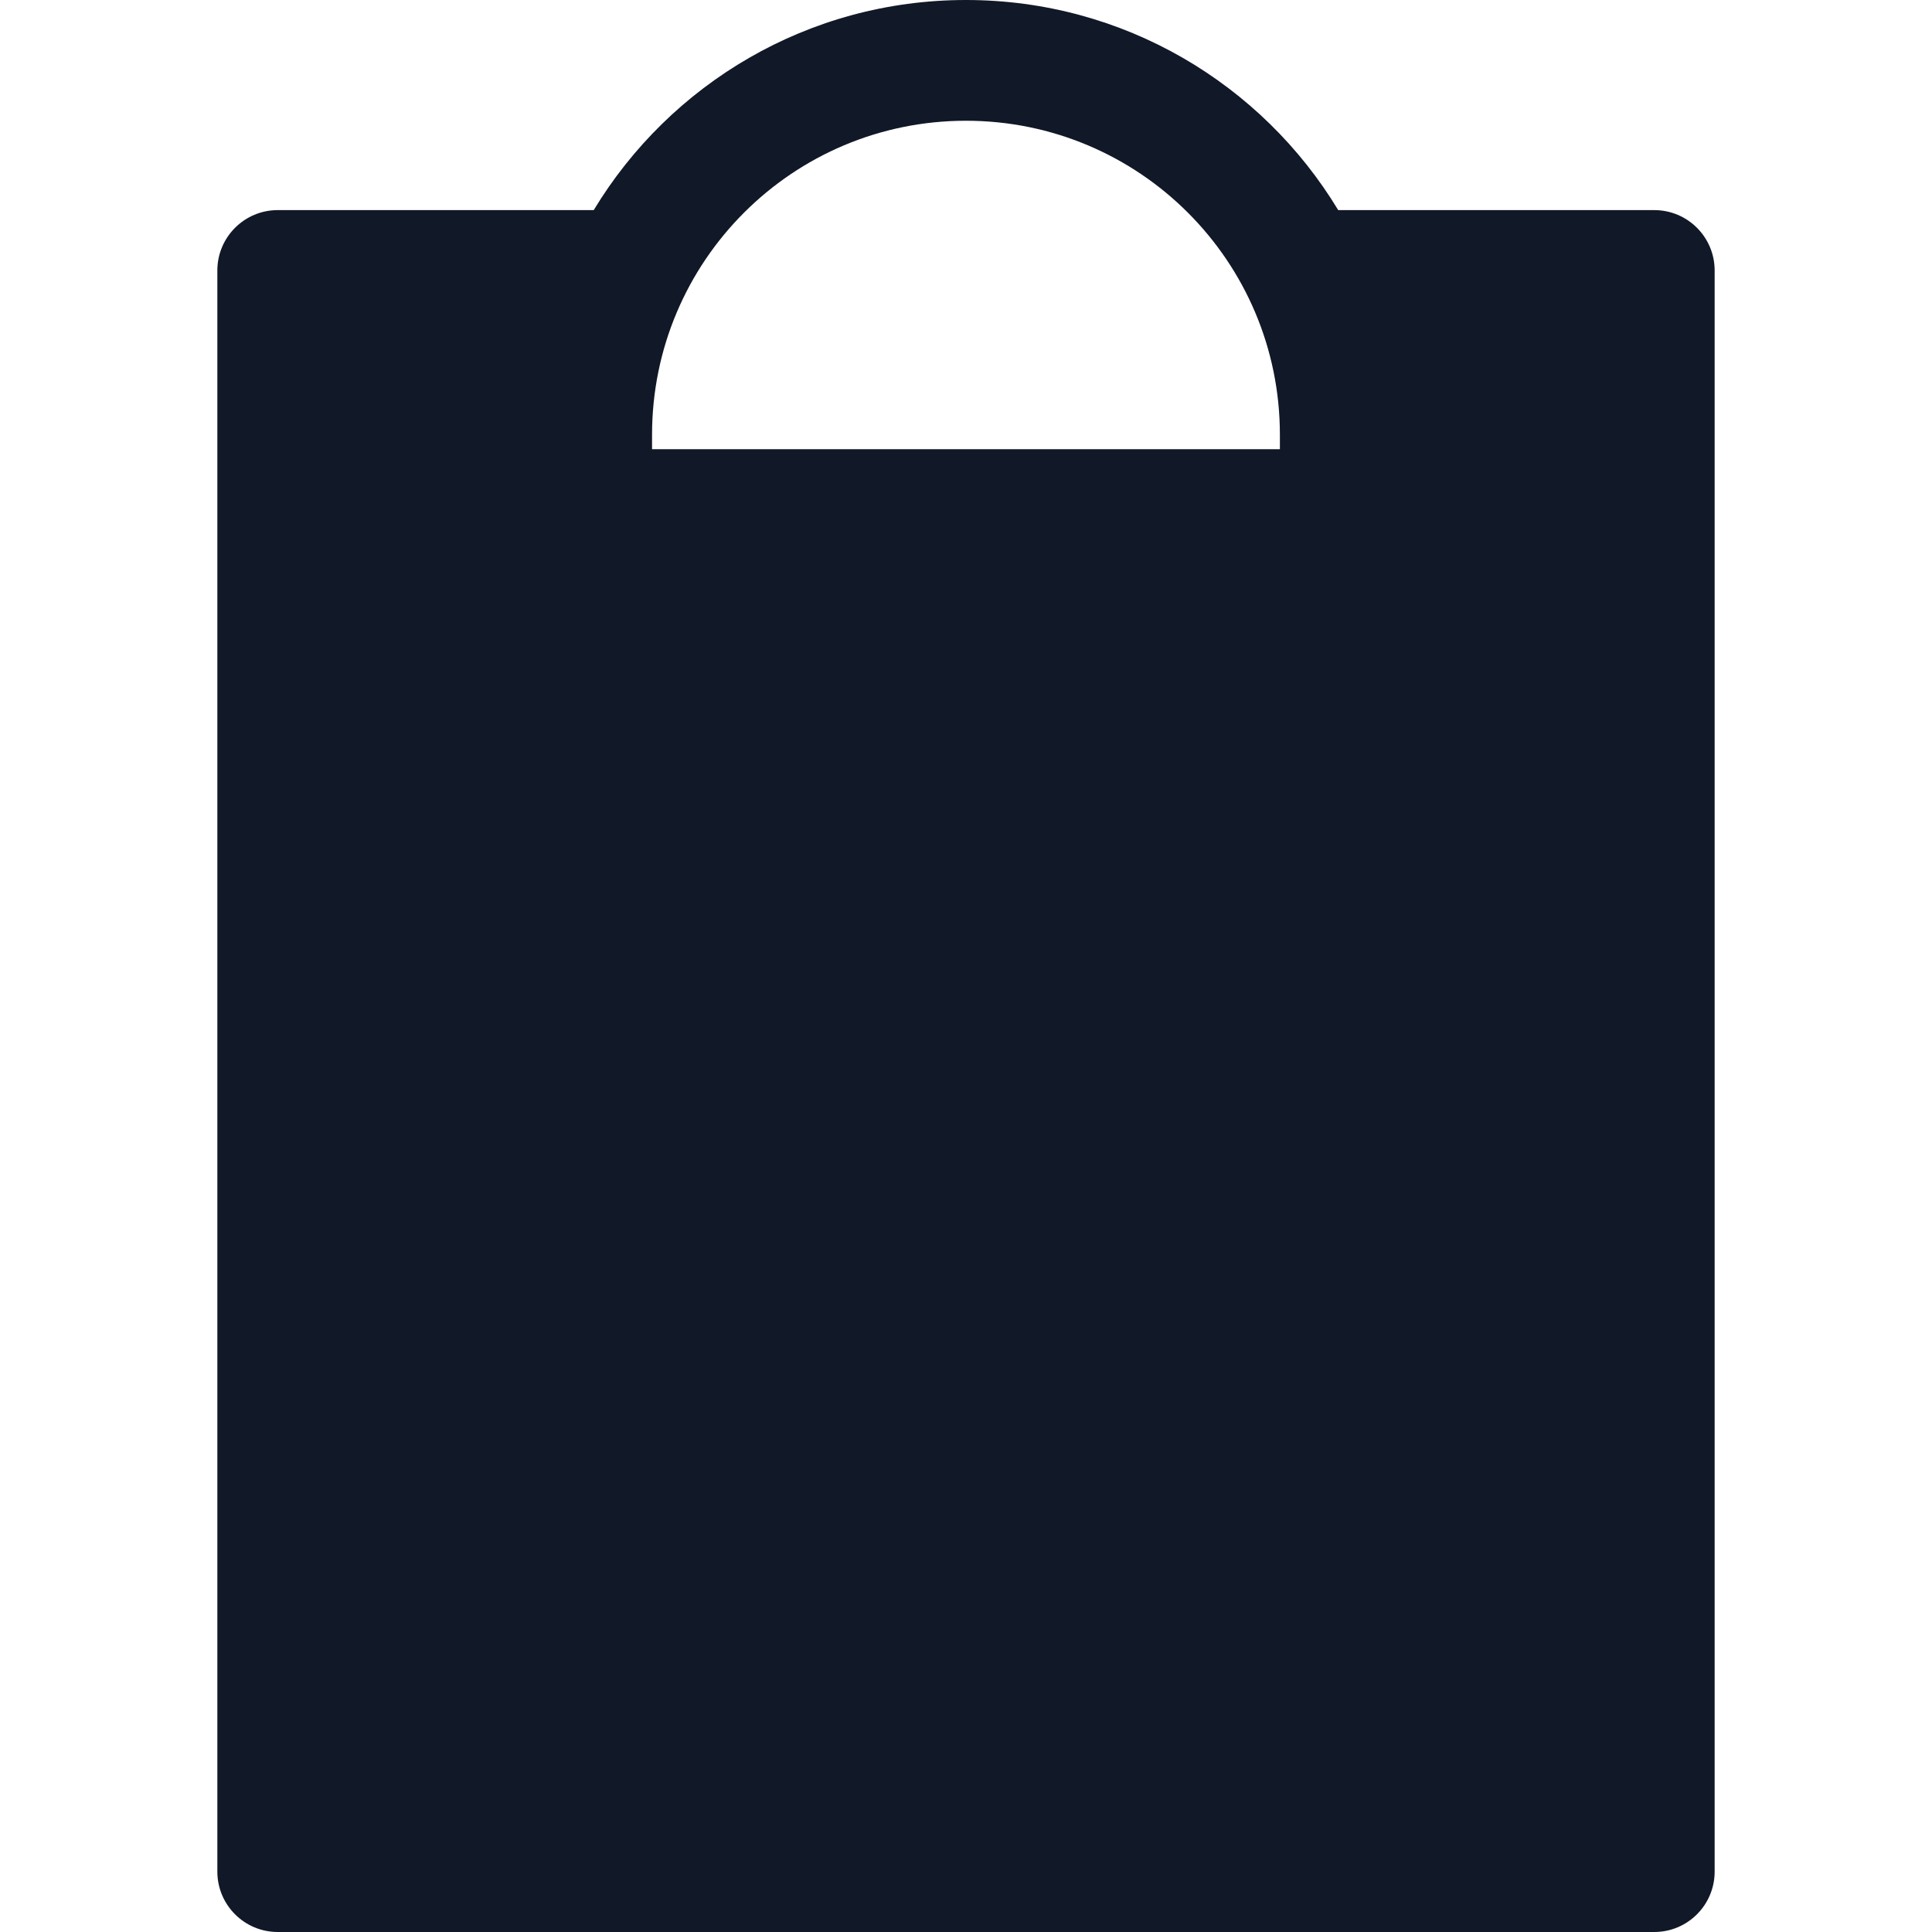 <svg width="32" height="32" viewBox="0 0 32 32" fill="none" xmlns="http://www.w3.org/2000/svg">
<path fill-rule="evenodd" clip-rule="evenodd" d="M22.165 3.48H27.4C27.952 3.48 28.4 3.928 28.4 4.48V31C28.4 31.552 27.952 32 27.4 32H4.6C4.048 32 3.6 31.552 3.6 31V4.48C3.6 3.928 4.048 3.48 4.6 3.48H9.834C11.095 1.394 13.384 0 15.999 0C18.615 0 20.904 1.394 22.165 3.48ZM10.8 7.2C10.8 4.328 13.128 2 15.999 2C18.871 2 21.199 4.328 21.199 7.2V7.44H10.8V7.2Z" fill="#111827"/>
</svg>
